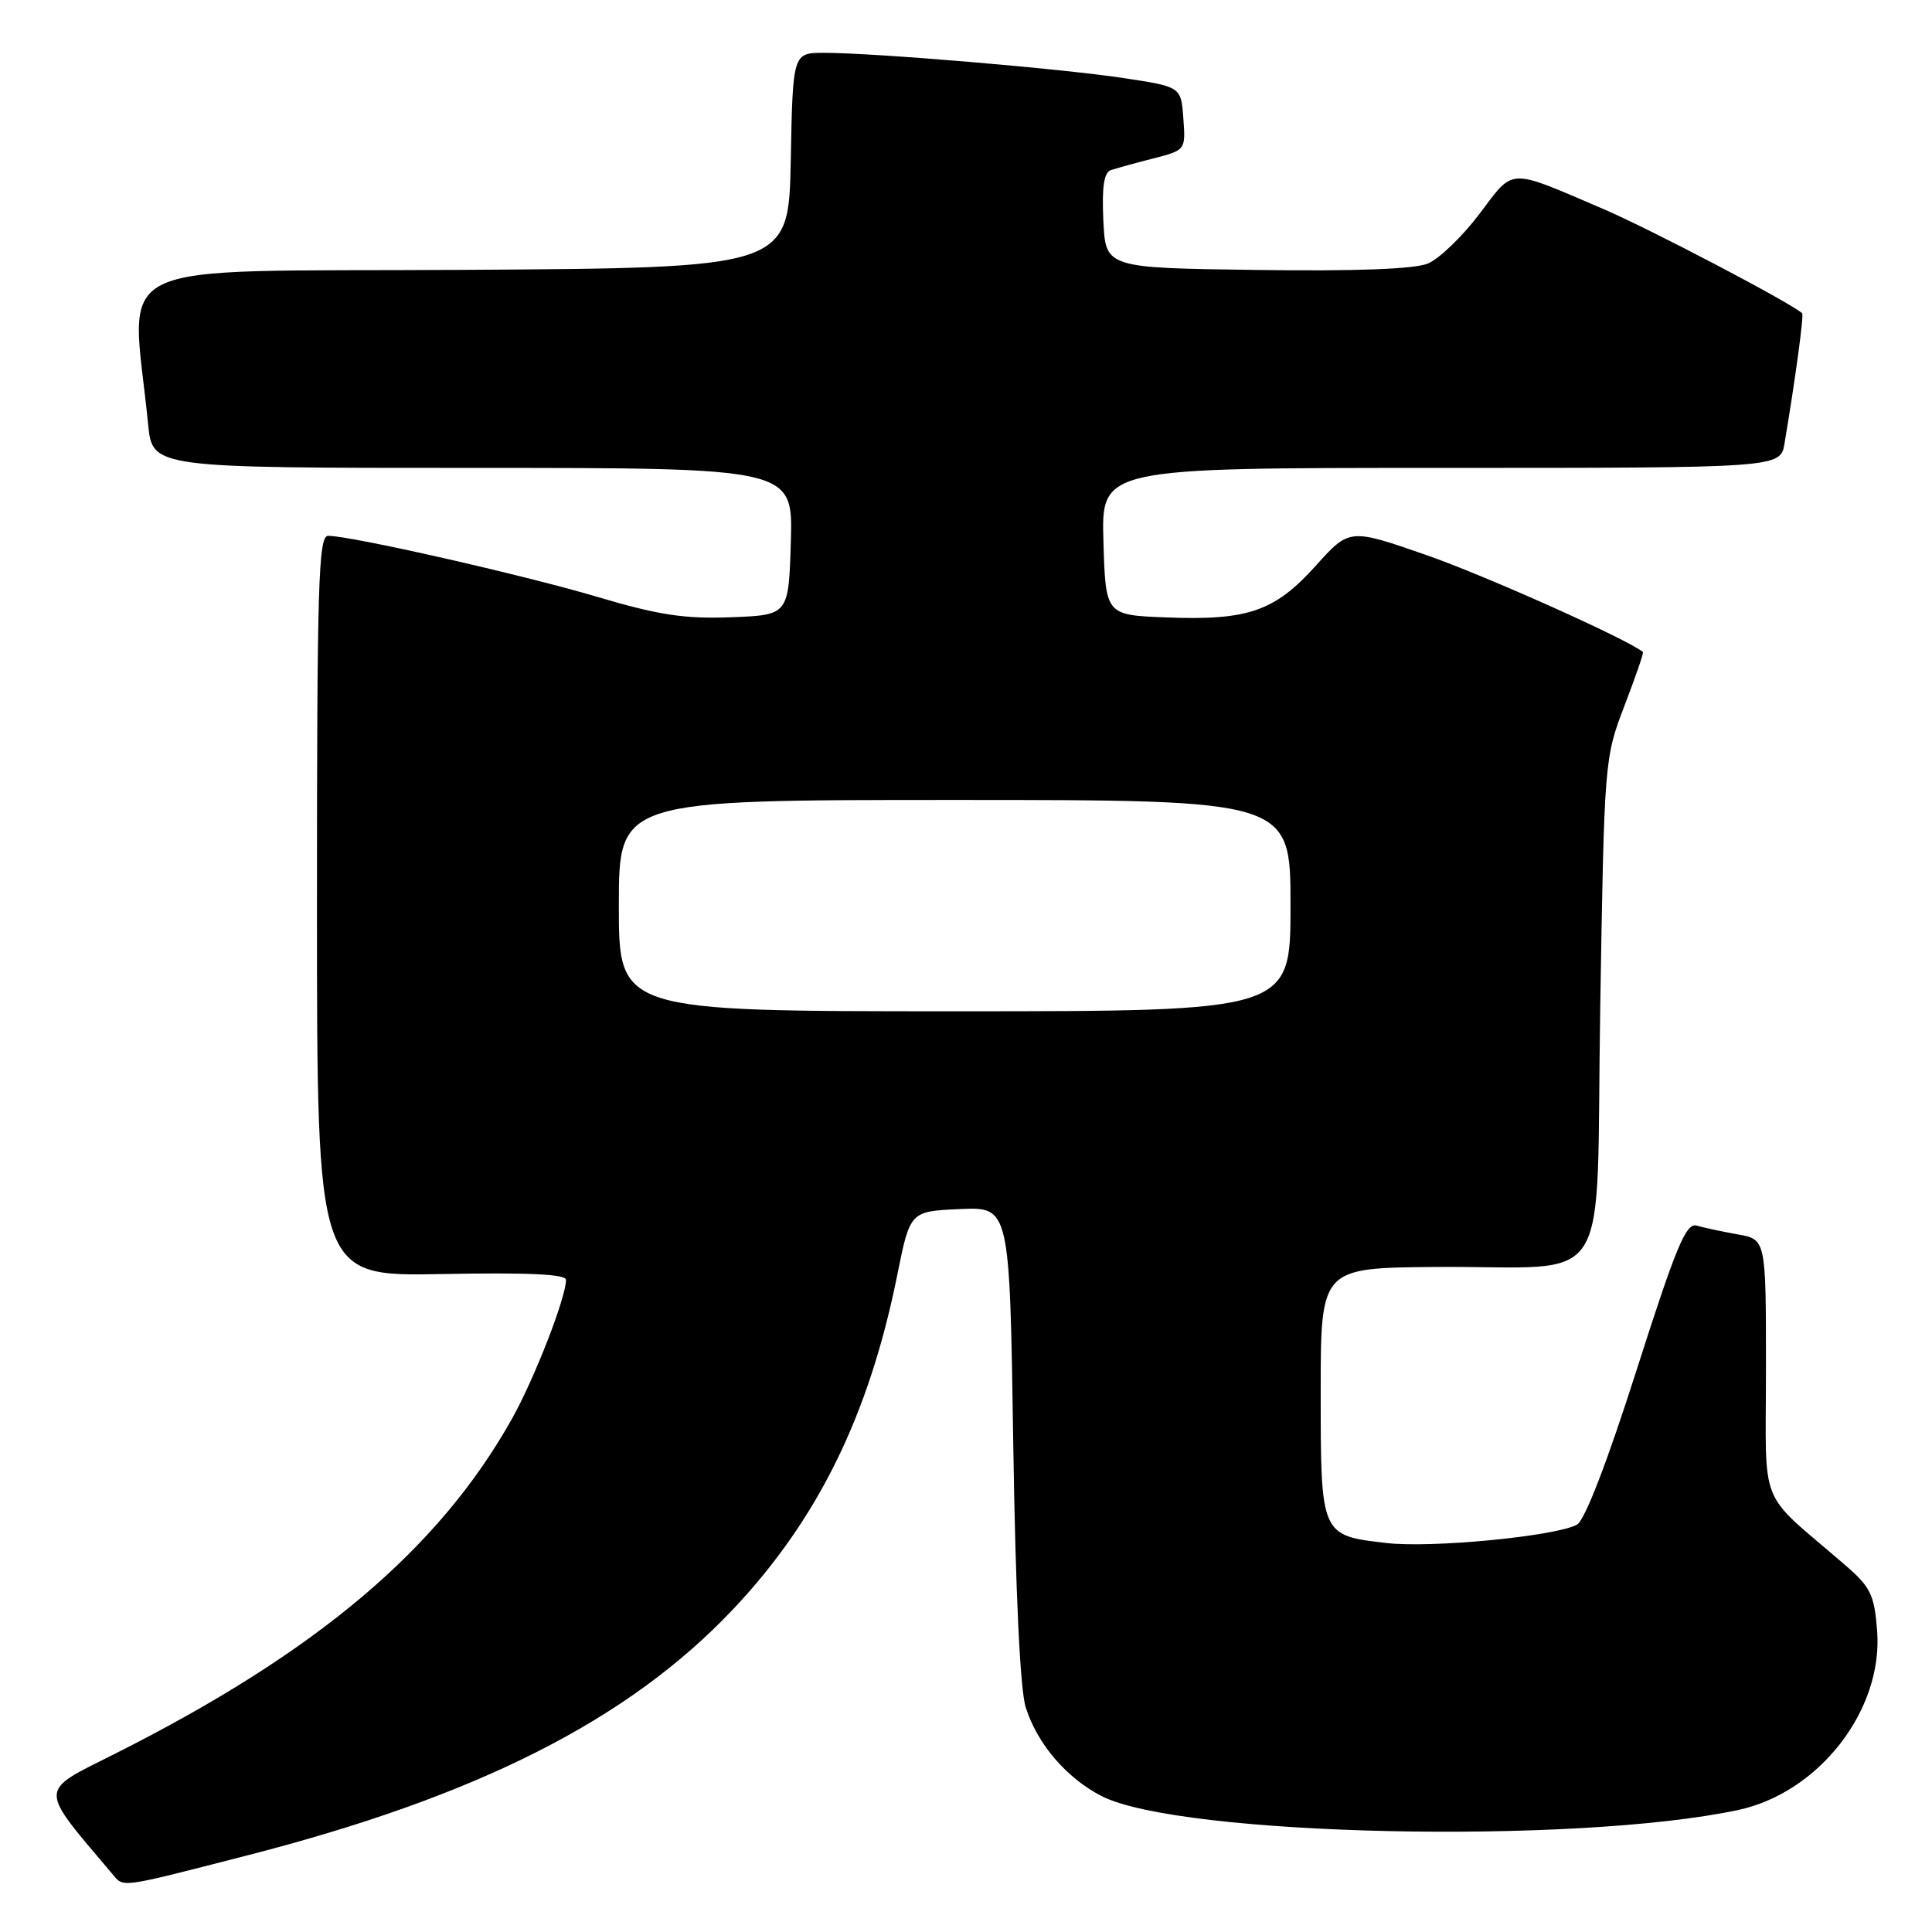 <?xml version="1.0" encoding="UTF-8" standalone="no"?>
<!DOCTYPE svg PUBLIC "-//W3C//DTD SVG 1.1//EN" "http://www.w3.org/Graphics/SVG/1.1/DTD/svg11.dtd" >
<svg xmlns="http://www.w3.org/2000/svg" xmlns:xlink="http://www.w3.org/1999/xlink" version="1.1" viewBox="0 0 256 256">
 <g >
 <path fill="currentColor"
d=" M 32.60 245.89 C 63.27 238.04 83.31 227.89 97.16 213.21 C 108.37 201.33 115.15 187.52 118.88 169.00 C 120.59 160.50 120.59 160.50 127.19 160.21 C 133.79 159.91 133.79 159.91 134.26 191.21 C 134.56 210.98 135.17 223.87 135.91 226.22 C 137.43 231.07 141.33 235.62 145.99 238.00 C 156.38 243.29 208.67 244.44 230.29 239.84 C 241.03 237.55 249.54 226.59 248.73 216.09 C 248.35 211.26 247.88 210.30 244.40 207.30 C 232.76 197.25 234.00 200.36 234.00 181.25 C 234.00 164.22 234.00 164.22 230.25 163.56 C 228.19 163.19 225.74 162.67 224.82 162.40 C 223.41 161.99 222.09 165.17 216.86 181.53 C 212.95 193.79 209.98 201.48 208.95 202.03 C 206.06 203.57 189.70 205.15 183.72 204.46 C 174.99 203.46 175.00 203.47 175.00 184.43 C 175.00 168.00 175.00 168.00 190.25 167.88 C 214.15 167.70 211.41 172.02 212.04 133.49 C 212.57 100.78 212.60 100.44 215.24 93.54 C 216.71 89.71 217.82 86.50 217.70 86.40 C 215.75 84.75 196.77 76.25 189.06 73.57 C 178.81 70.00 178.81 70.00 174.33 74.98 C 168.91 81.01 165.34 82.24 154.50 81.81 C 146.50 81.50 146.50 81.50 146.21 71.75 C 145.93 62.00 145.93 62.00 190.92 62.00 C 235.91 62.00 235.91 62.00 236.46 58.75 C 237.92 50.05 239.05 41.72 238.79 41.50 C 237.04 39.99 218.56 30.31 212.44 27.69 C 199.66 22.22 200.69 22.18 196.03 28.35 C 193.77 31.34 190.69 34.30 189.20 34.92 C 187.41 35.66 179.64 35.95 166.49 35.77 C 146.50 35.50 146.50 35.50 146.20 29.24 C 145.99 24.78 146.28 22.85 147.20 22.54 C 147.92 22.30 150.44 21.60 152.80 21.00 C 157.09 19.90 157.11 19.88 156.80 15.70 C 156.50 11.50 156.50 11.50 148.92 10.35 C 140.63 9.09 115.86 7.00 109.22 7.00 C 105.05 7.00 105.05 7.00 104.78 21.25 C 104.50 35.50 104.50 35.50 61.15 35.76 C 12.93 36.05 17.41 33.84 19.63 56.25 C 20.20 62.00 20.20 62.00 62.63 62.00 C 105.07 62.00 105.07 62.00 104.79 71.75 C 104.50 81.50 104.50 81.50 96.85 81.79 C 90.69 82.02 87.25 81.50 79.08 79.07 C 69.30 76.17 46.52 71.00 43.48 71.00 C 42.19 71.00 42.00 77.35 42.00 120.07 C 42.00 169.13 42.00 169.13 58.50 168.82 C 69.97 168.60 75.00 168.83 75.00 169.59 C 75.00 171.92 70.83 182.64 67.87 187.94 C 58.17 205.28 41.92 218.98 15.10 232.45 C 5.02 237.51 5.04 236.66 14.82 248.23 C 16.44 250.15 15.49 250.28 32.60 245.89 Z  M 82.00 120.00 C 82.00 106.00 82.00 106.00 126.50 106.00 C 171.00 106.00 171.00 106.00 171.00 120.00 C 171.00 134.00 171.00 134.00 126.50 134.00 C 82.00 134.00 82.00 134.00 82.00 120.00 Z "/>
</g>
</svg>